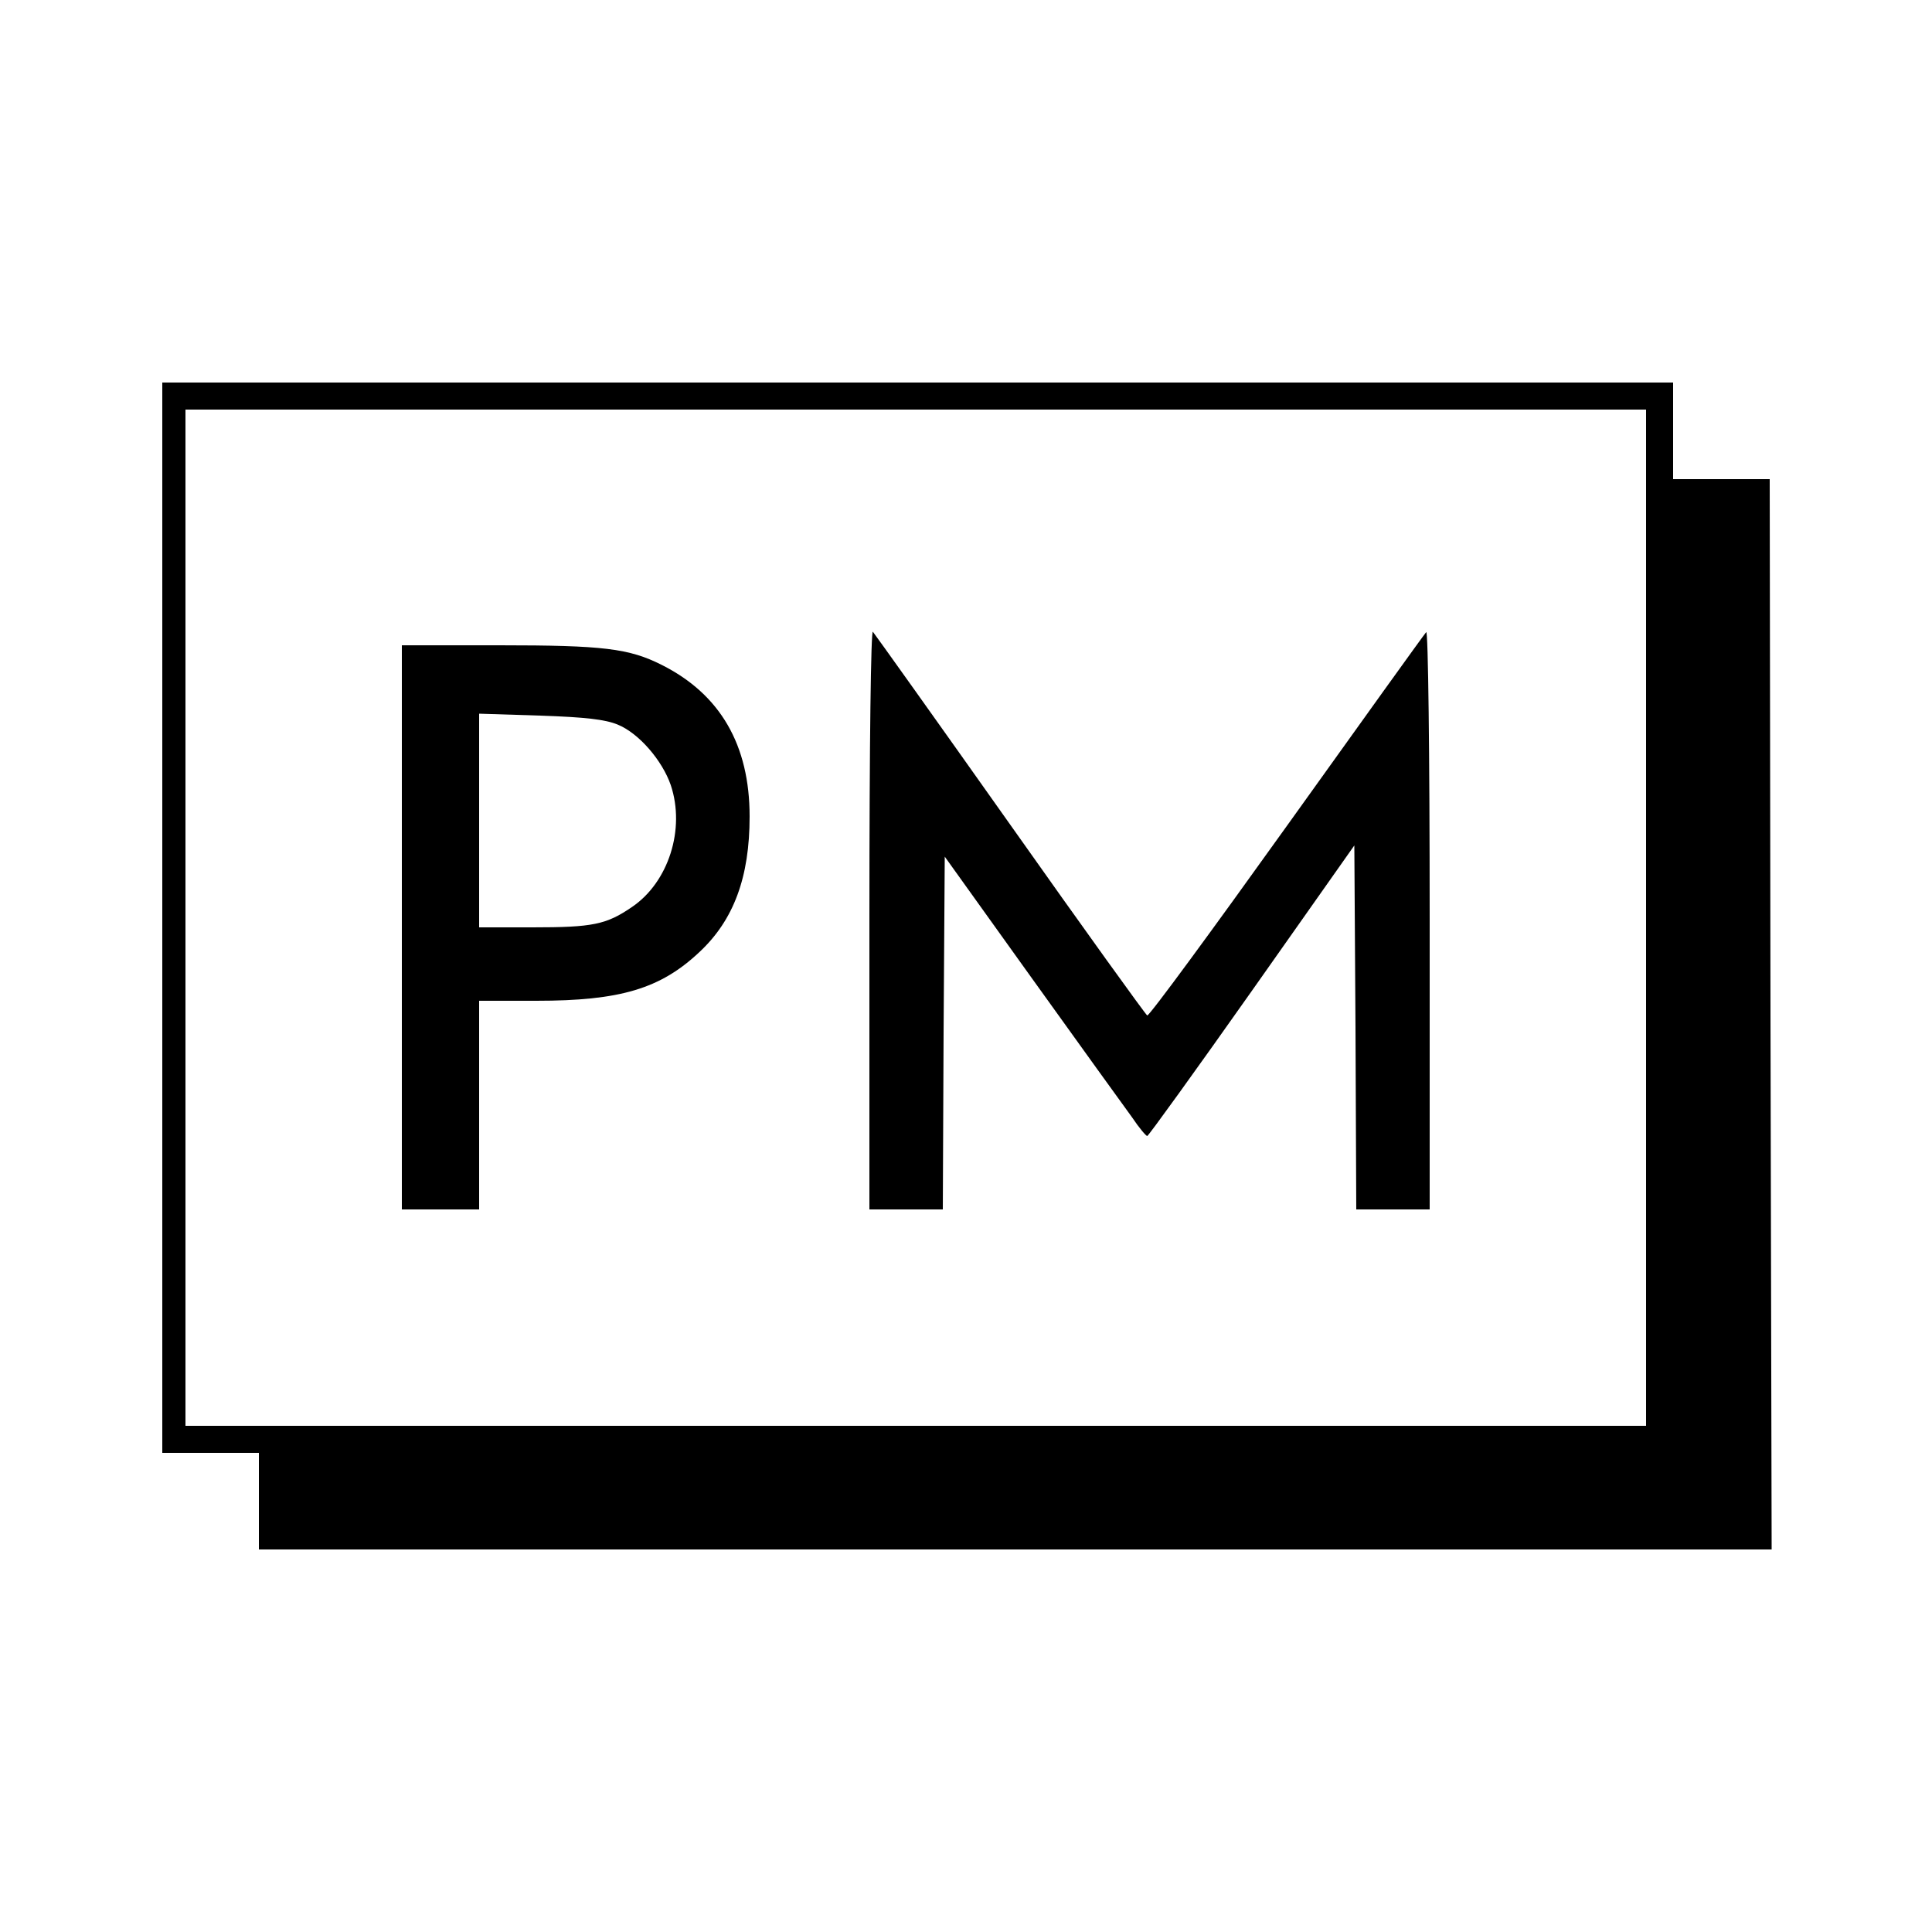<svg
      className='w-full'
      version='1.0'
      xmlns='http://www.w3.org/2000/svg'
      width='45'
      height='45'
      viewBox='0 0 500 500'
      preserveAspectRatio='xMidYMid meet'>
      <g
        transform='translate(0,500) scale(0.1,-0.1)'
        fill='#000000'
        stroke='none'>
        <path
          d='M420 2625 l0 -1385 125 0 125 0 0 -125 0 -125 1958 0 1957 0 -3 1385
-2 1385 -125 0 -125 0 0 125 0 125 -1955 0 -1955 0 0 -1385z m3840 0 l0 -1315
-1890 0 -1890 0 0 1315 0 1315 1890 0 1890 0 0 -1315z'
        />
        <path
          d='M2250 2622 l0 -752 95 0 95 0 2 457 3 456 225 -314 c124 -173 241
-335 260 -361 18 -27 36 -48 39 -48 3 0 125 169 271 376 l265 376 3 -471 2
-471 95 0 95 0 0 752 c0 432 -4 748 -9 742 -5 -5 -167 -231 -361 -502 -194
-271 -356 -492 -361 -490 -4 2 -164 224 -354 493 -191 270 -351 494 -356 500
-5 5 -9 -278 -9 -743z'
        />
        <path
          d='M1040 2600 l0 -730 100 0 100 0 0 270 0 270 148 0 c217 0 321 31 422
126 89 83 130 194 130 351 0 185 -76 316 -227 392 -85 43 -152 51 -420 51
l-253 0 0 -730z m558 525 c55 -22 116 -93 138 -157 38 -114 -6 -251 -100 -315
-67 -46 -102 -53 -258 -53 l-138 0 0 276 0 277 158 -5 c118 -4 168 -10 200
-23z'
        />
      </g>
    </svg>